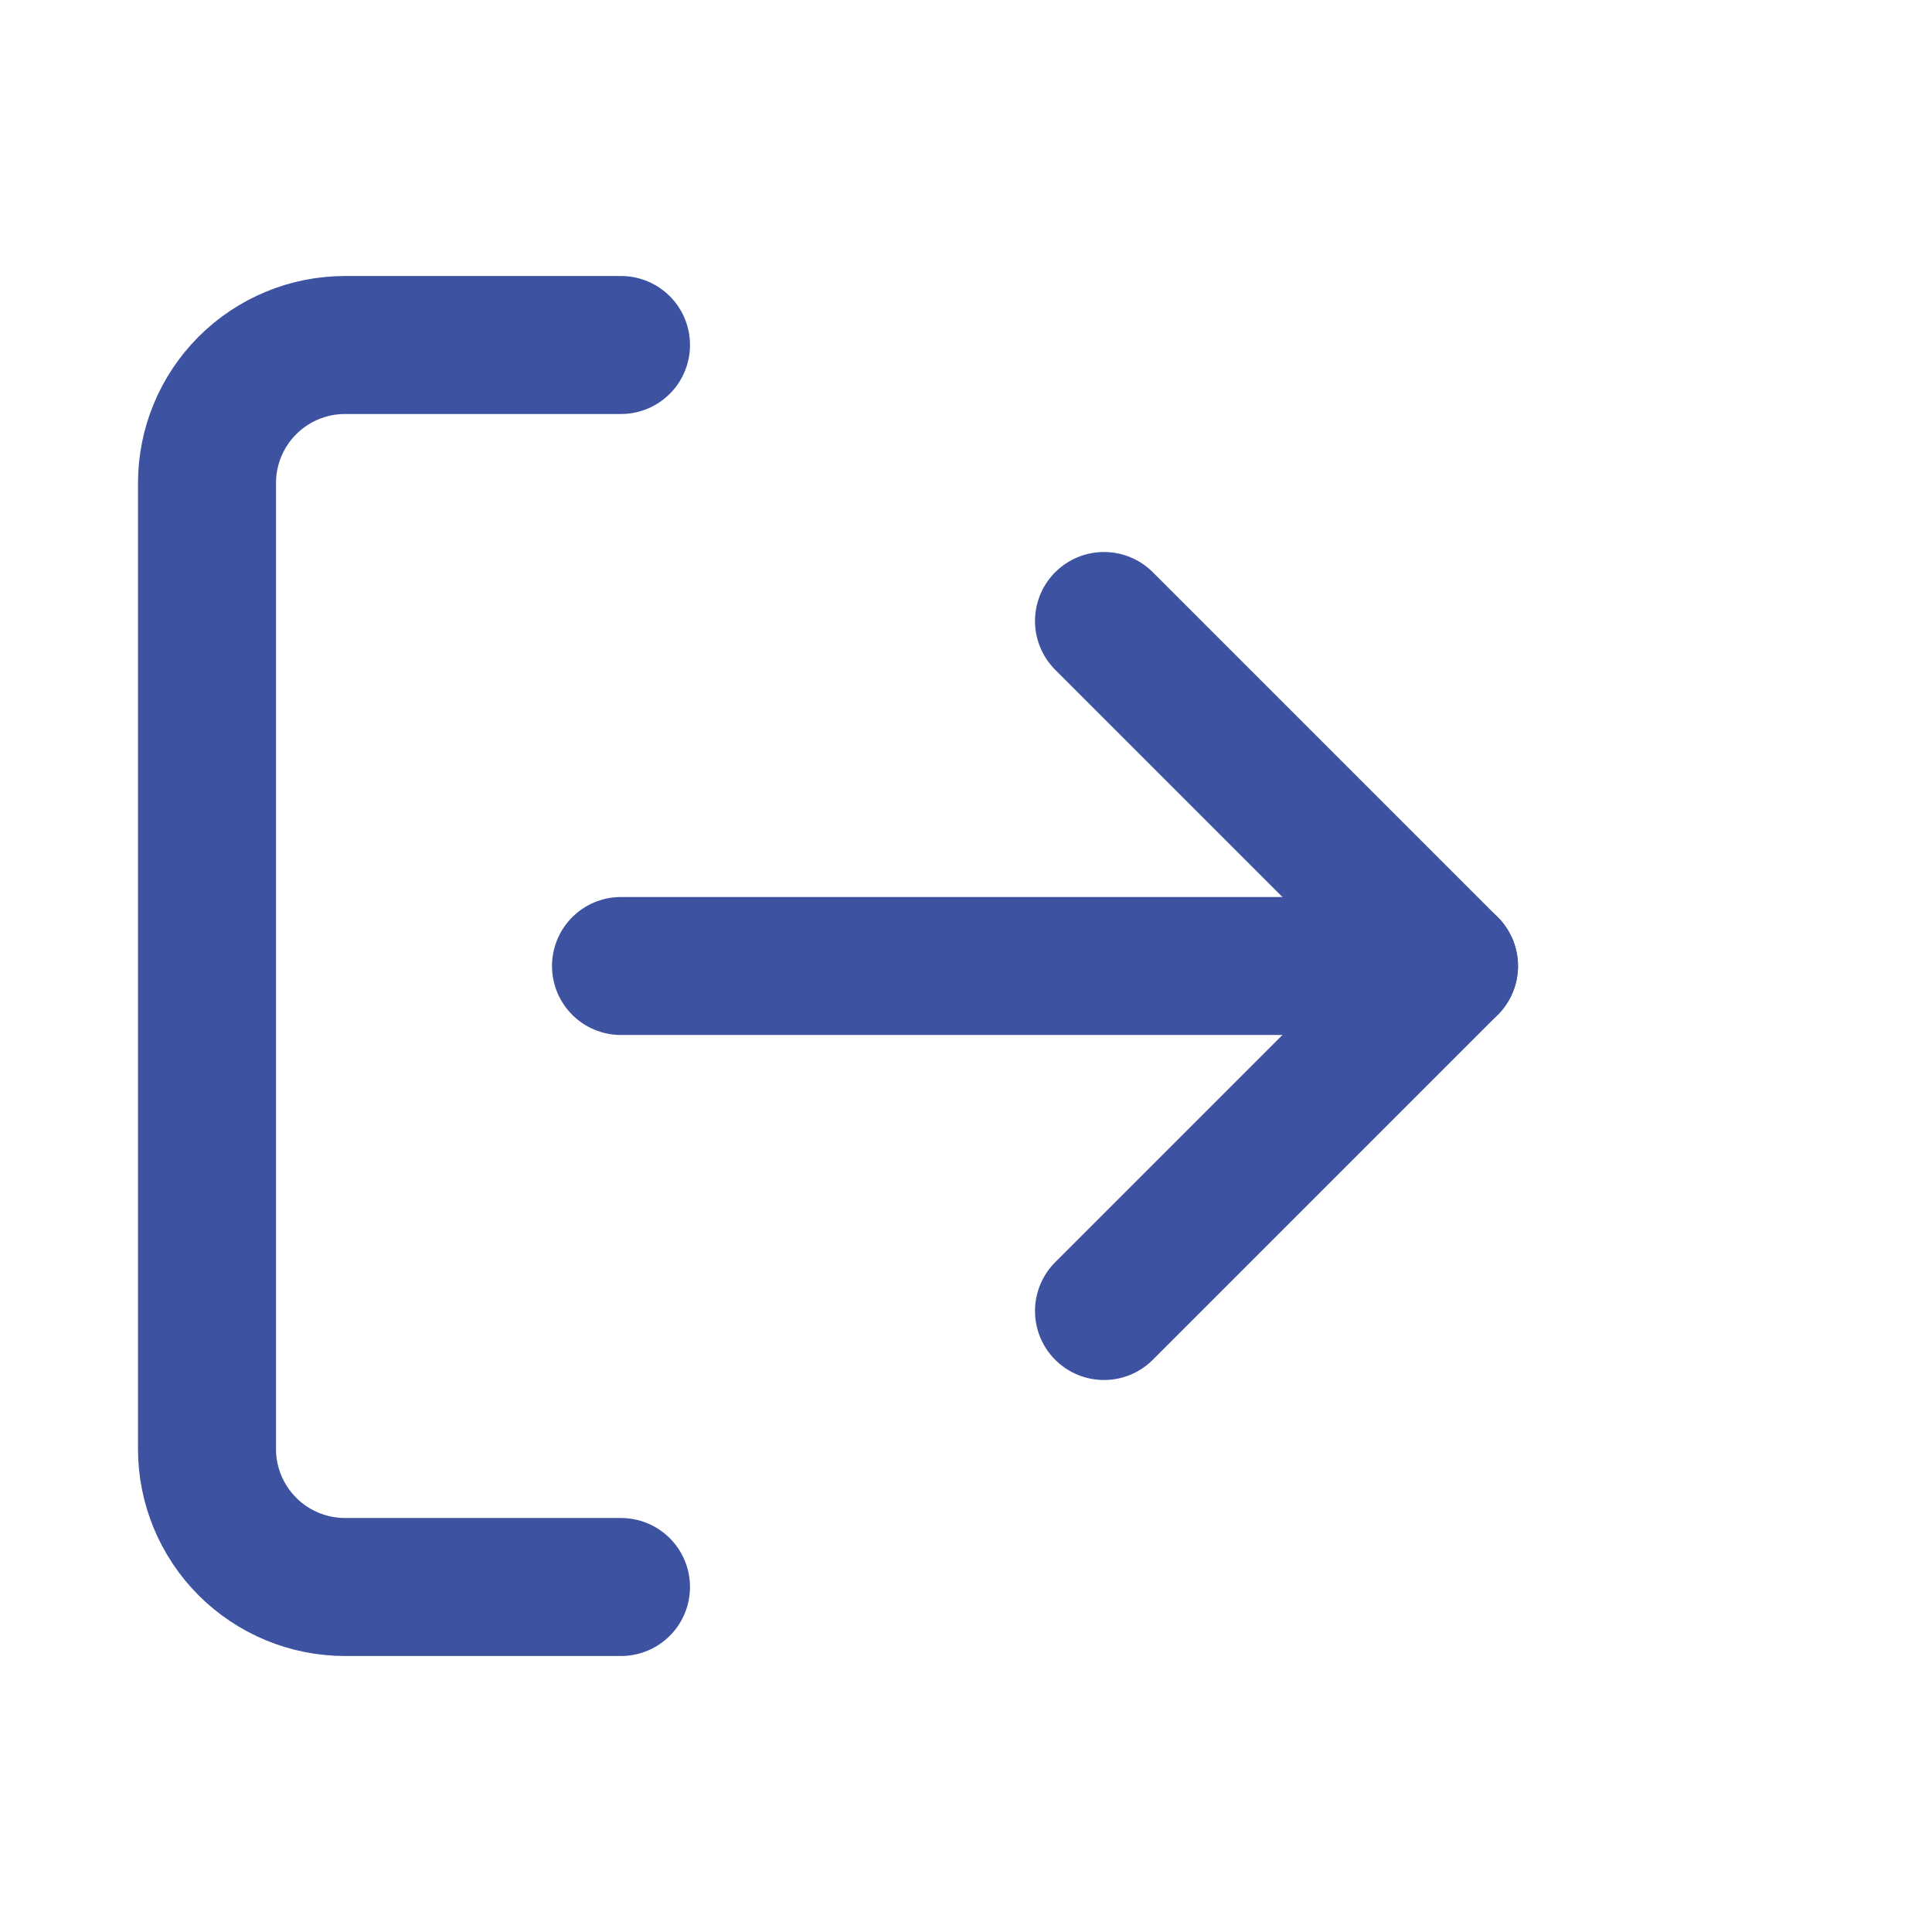<svg width="28" height="28" viewBox="0 0 28 28" fill="none" xmlns="http://www.w3.org/2000/svg">
<path d="M9 23H5C4.47 23 3.961 22.789 3.586 22.414C3.211 22.039 3 21.53 3 21V7C3 6.47 3.211 5.961 3.586 5.586C3.961 5.211 4.47 5 5 5H9" stroke="#3D52A0" stroke-width="2" stroke-linecap="round" stroke-linejoin="round"/>
<path d="M16 19L21 14L16 9" stroke="#3D52A0" stroke-width="2" stroke-linecap="round" stroke-linejoin="round"/>
<path d="M21 14H9" stroke="#3D52A0" stroke-width="2" stroke-linecap="round" stroke-linejoin="round"/>
</svg>
